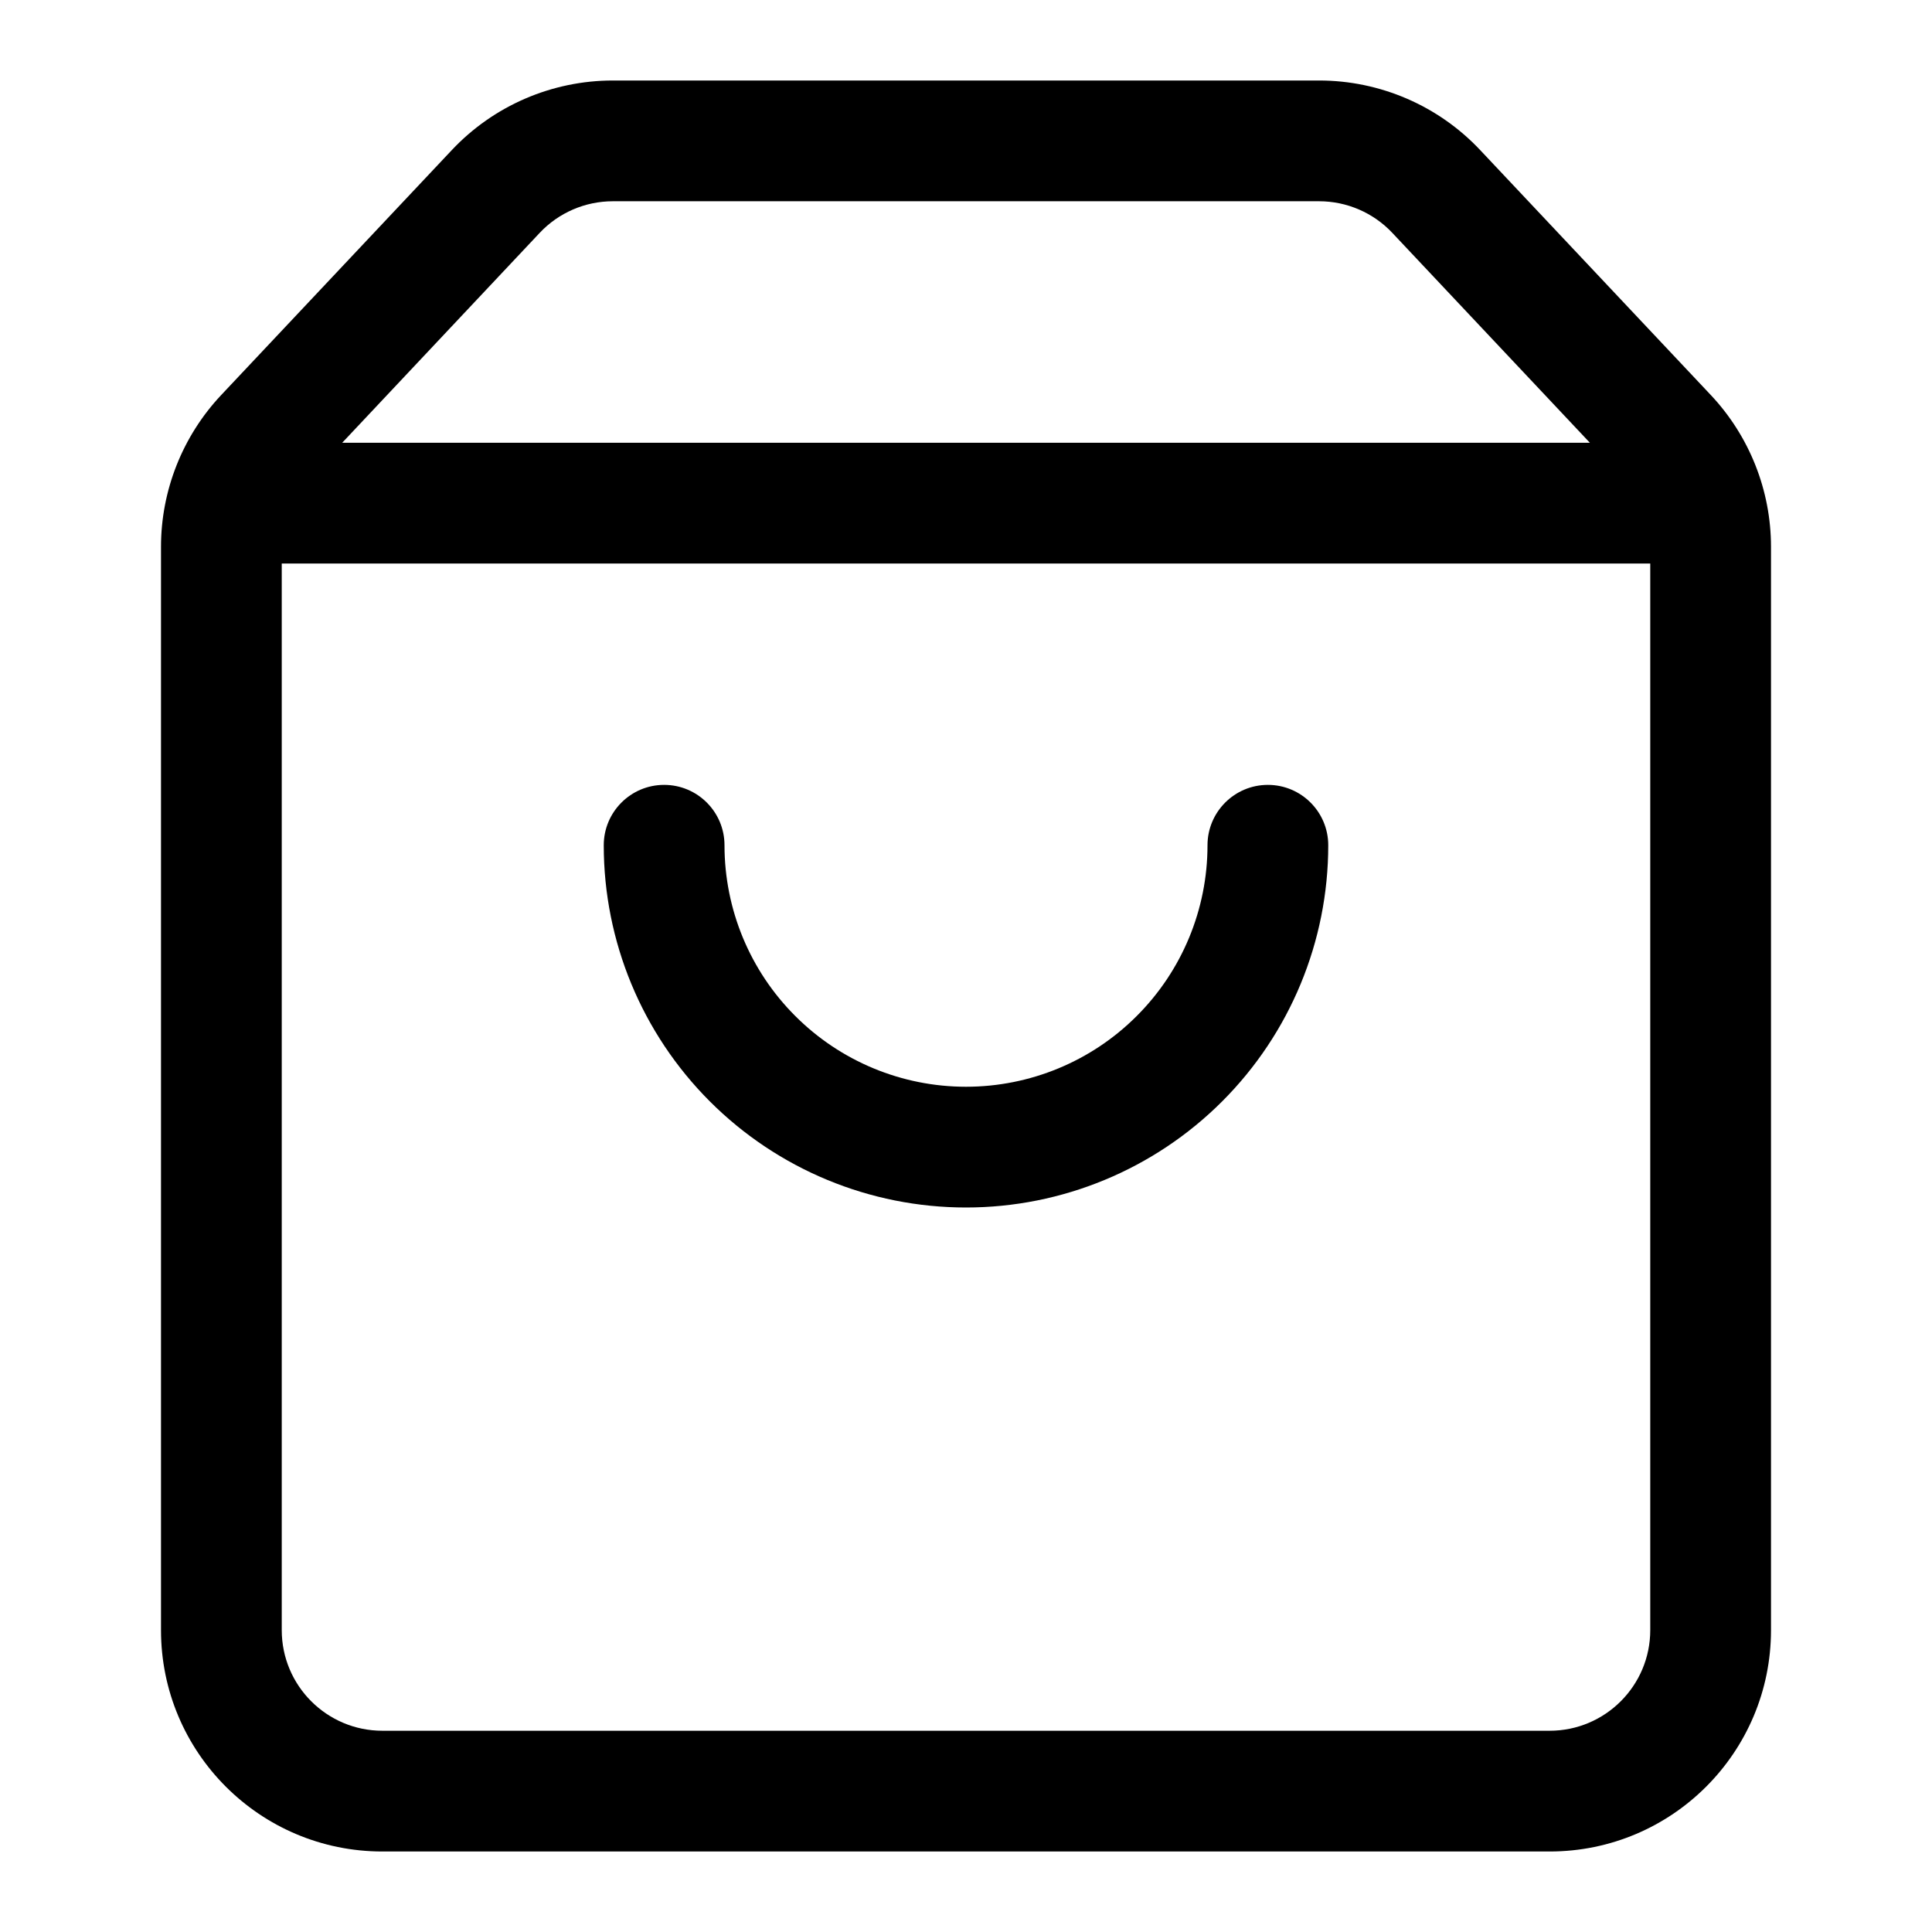<svg width="24" height="24" viewBox="0 0 24 24" fill="none" xmlns="http://www.w3.org/2000/svg">
<g id="size=24">
<g id="Union">
<path d="M9 10.5C9 10.086 8.664 9.75 8.25 9.75C7.836 9.75 7.5 10.086 7.5 10.5C7.5 11.694 7.974 12.838 8.818 13.682C9.662 14.526 10.806 15 12 15C13.194 15 14.338 14.526 15.182 13.682C16.026 12.838 16.5 11.694 16.5 10.5C16.5 10.086 16.164 9.75 15.75 9.75C15.336 9.75 15 10.086 15 10.5C15 11.296 14.684 12.059 14.121 12.621C13.559 13.184 12.796 13.5 12 13.5C11.204 13.5 10.441 13.184 9.879 12.621C9.316 12.059 9 11.296 9 10.5Z" fill="black"/>
<path fill-rule="evenodd" clip-rule="evenodd" d="M5.612 1.865C6.131 1.313 6.856 1 7.614 1H16.386C17.144 1 17.869 1.313 18.388 1.865L21.253 4.908C21.733 5.419 22 6.093 22 6.793V20.25C22 21.769 20.769 23 19.25 23H4.75C3.231 23 2 21.769 2 20.25V6.793C2 6.093 2.267 5.419 2.747 4.908L5.612 1.865ZM7.614 2.5C7.269 2.5 6.94 2.642 6.704 2.893L4.251 5.5H19.75L17.296 2.893C17.06 2.642 16.73 2.5 16.386 2.5H7.614ZM3.5 20.25V7H20.5V20.25C20.5 20.94 19.94 21.5 19.25 21.5H4.75C4.06 21.5 3.5 20.94 3.5 20.25Z" fill="black"/>
</g>
</g>
</svg>
